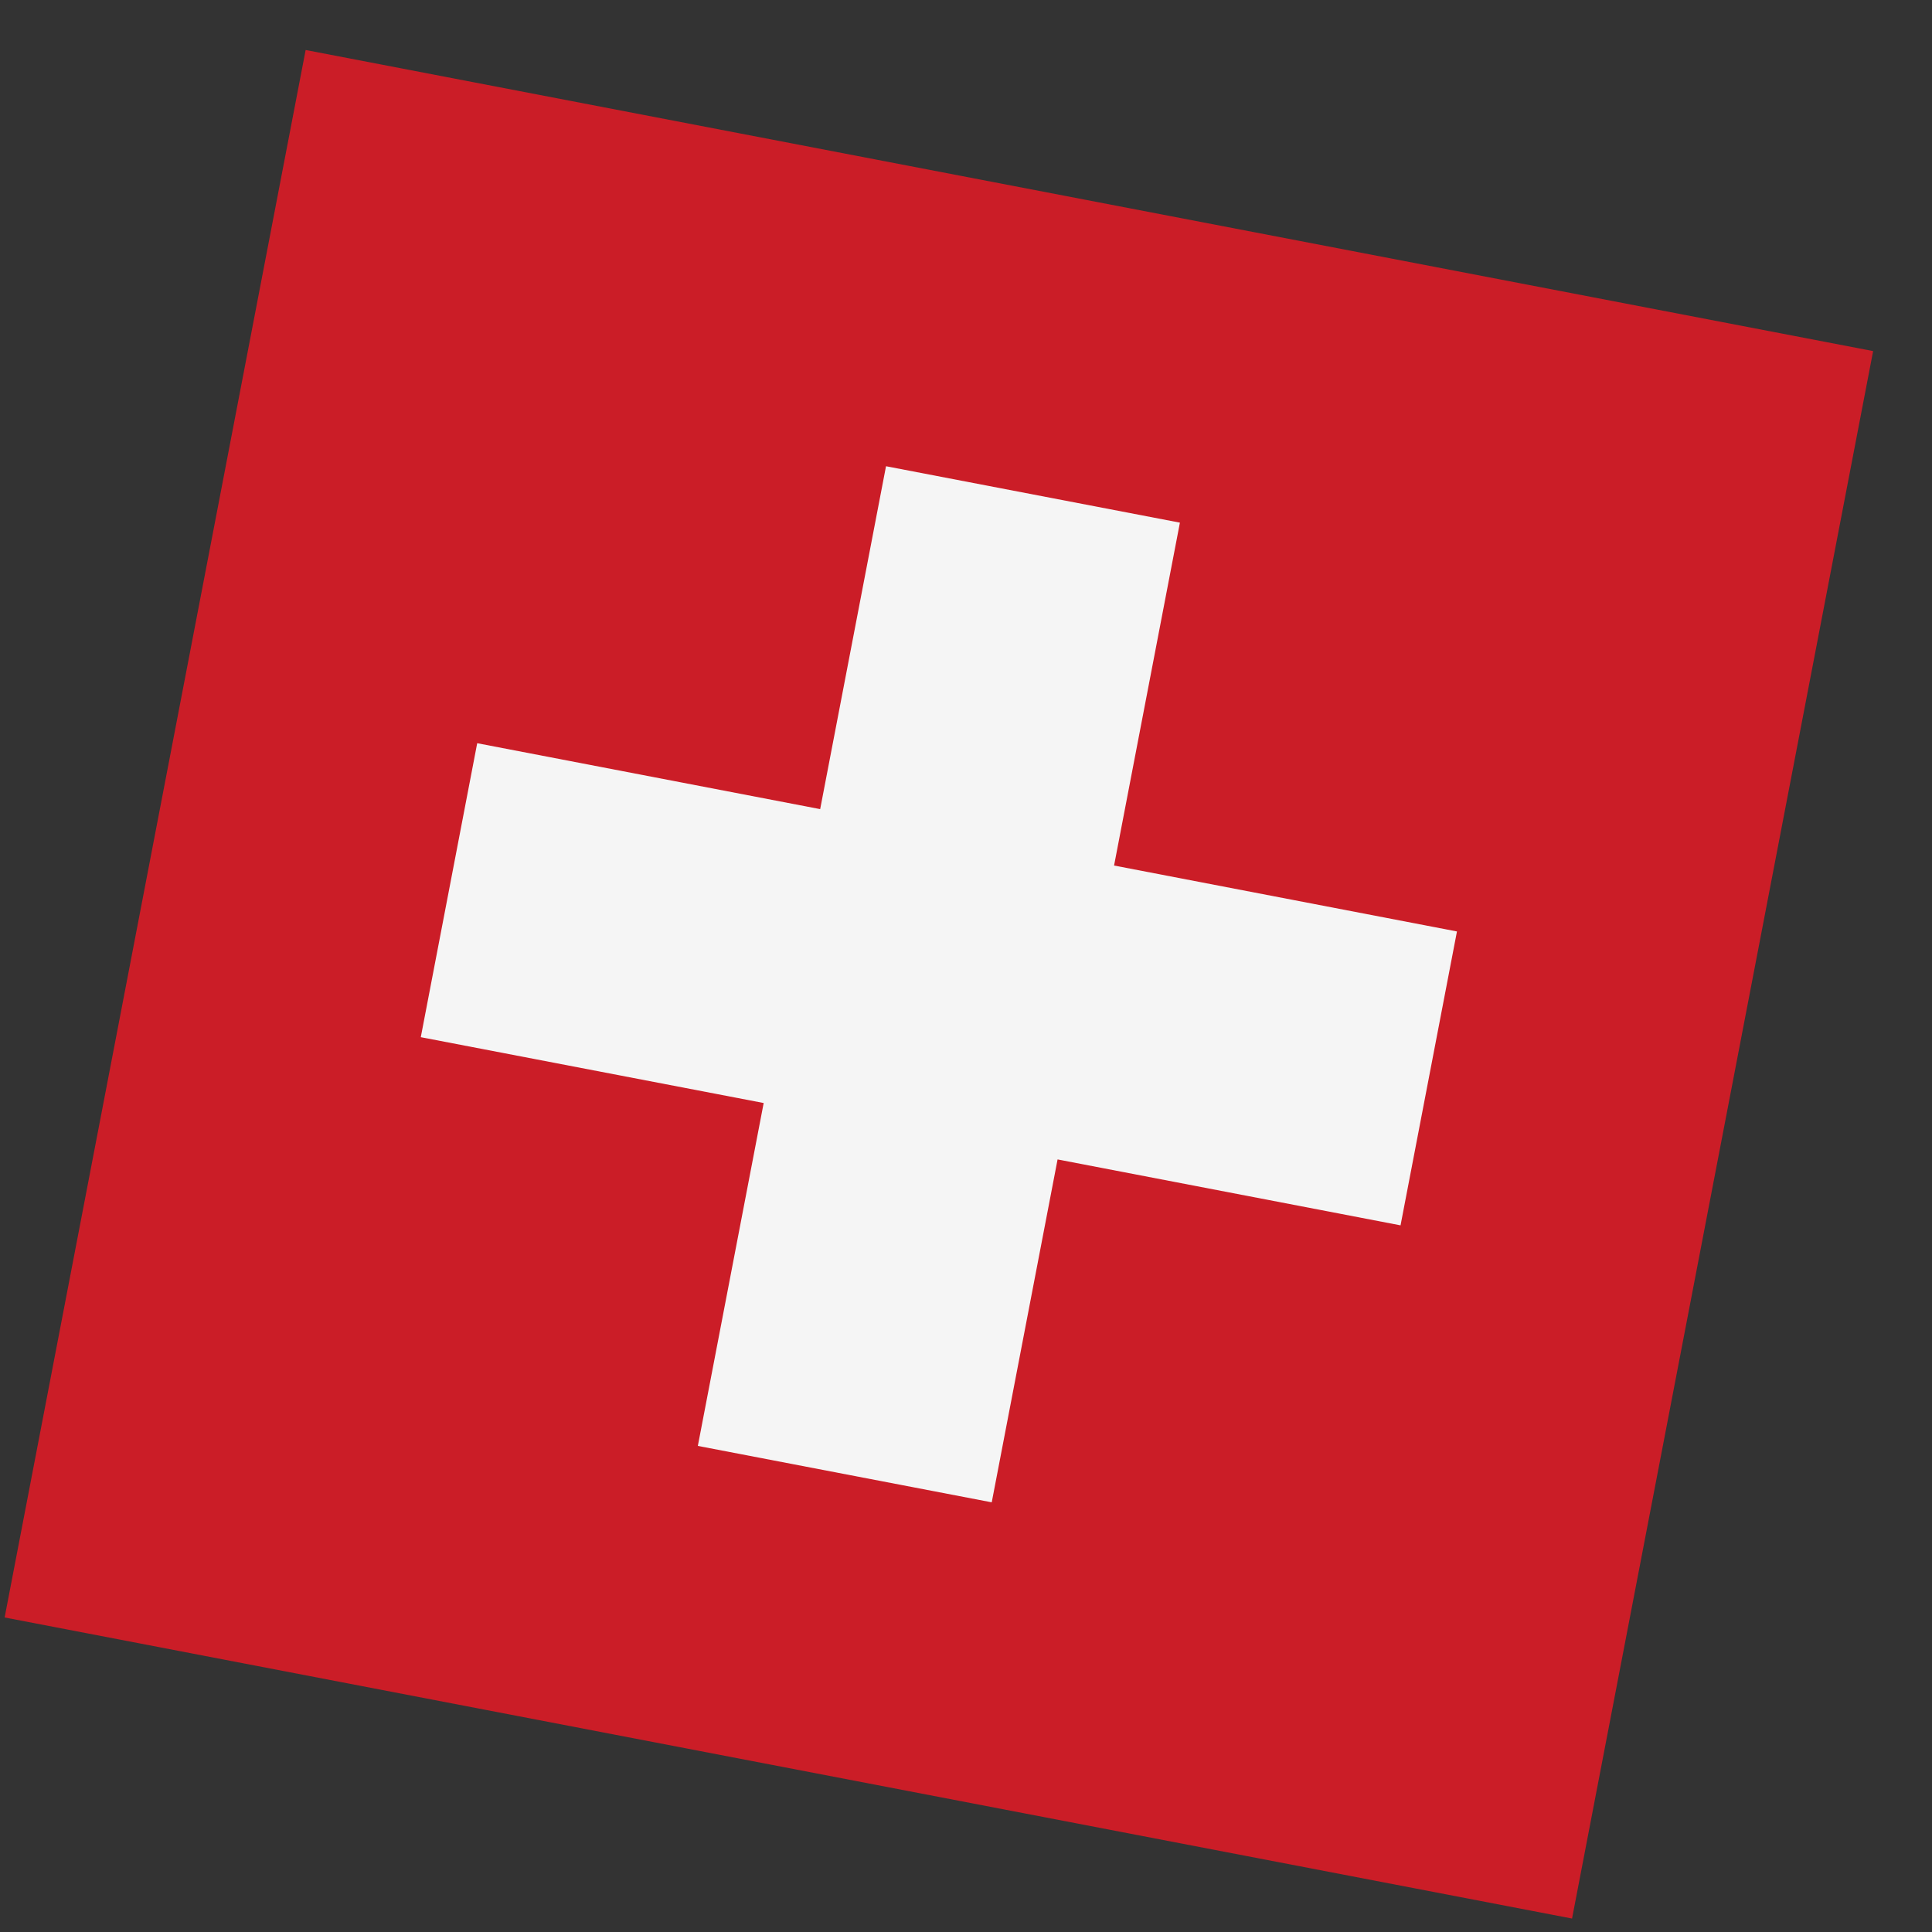 <svg width="25" height="25" fill="none" xmlns="http://www.w3.org/2000/svg"><rect width="100%" height="100%" fill="#333333" stroke="none"/><g clip-path="url(#prefix__clip0)"><path d="M3.955.647L24.24 4.543l-3.897 20.283L.06 20.93 3.955.647z" fill="#CB1D27"/><path d="M11.465 6.033l3.803.73-.852 4.437 4.437.853-.73 3.803-4.438-.853-.852 4.437-3.803-.73.852-4.437-4.437-.852.73-3.804 4.438.853.852-4.437z" fill="#F5F5F5"/></g><defs><clipPath id="prefix__clip0"><path transform="rotate(10.873 3.955 .647)" fill="#fff" d="M3.955.647h20.654v20.654H3.955z"/></clipPath></defs></svg>
